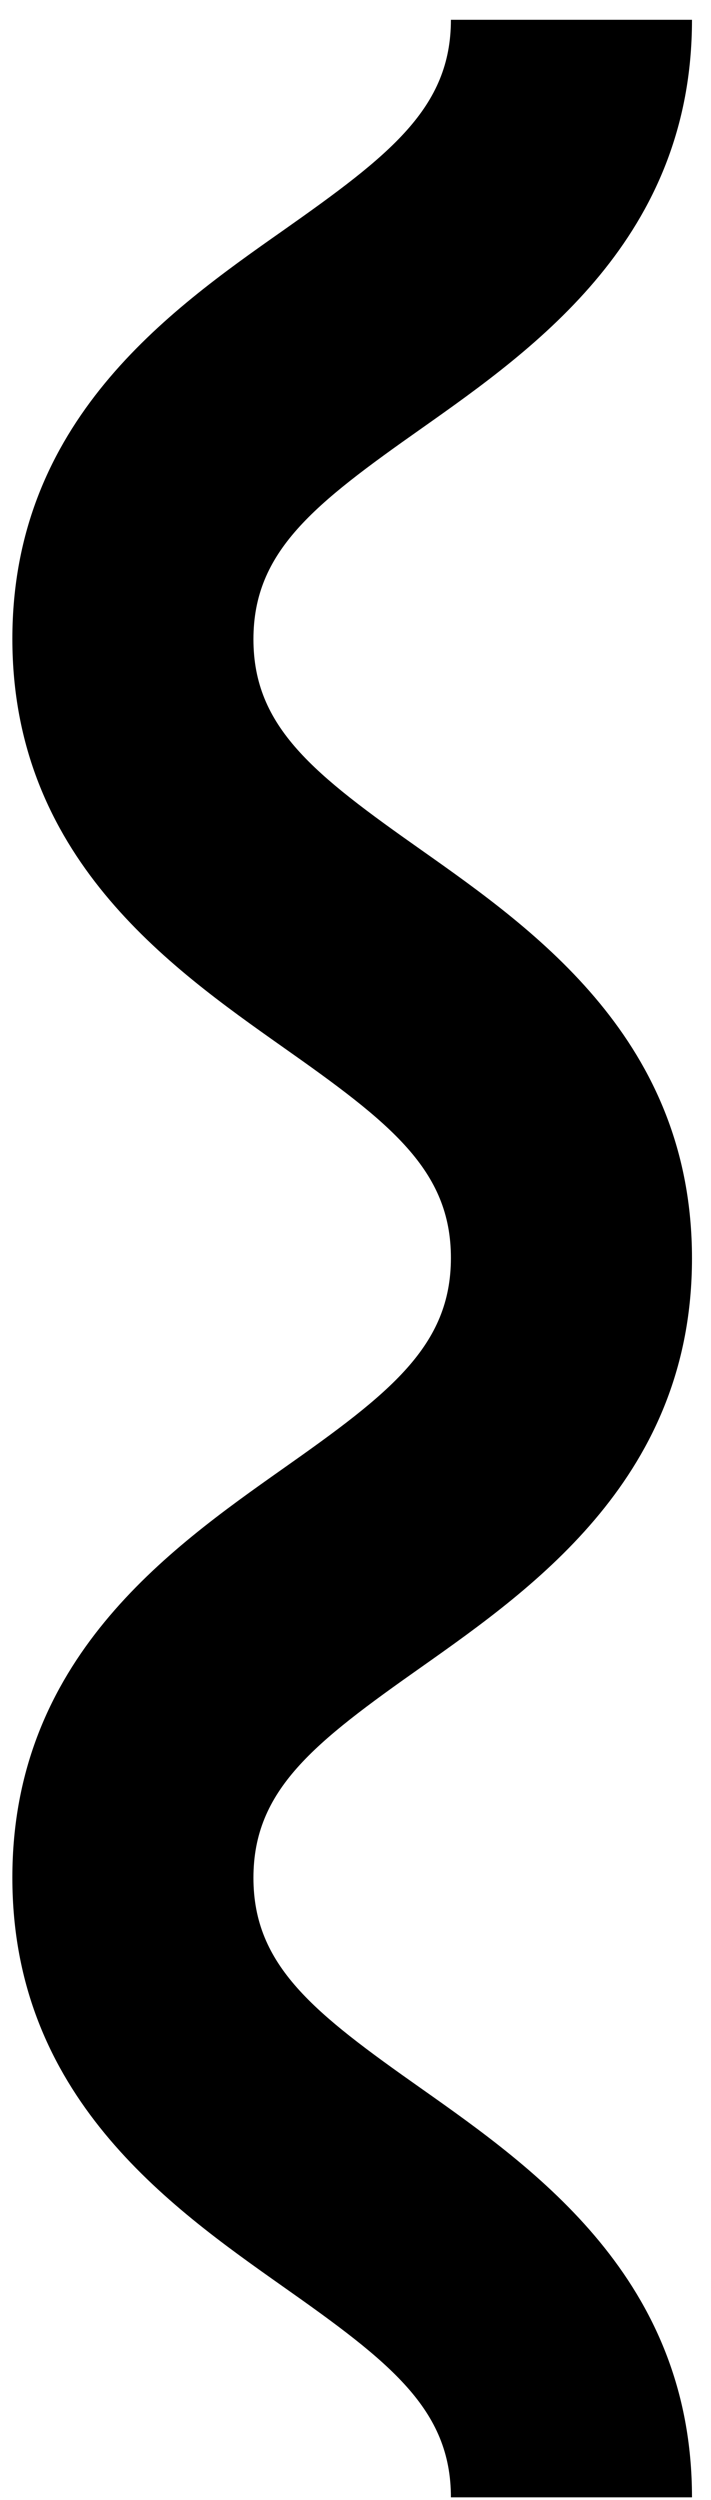 <svg width="31" height="109" viewBox="0 0 31 109" fill="none" xmlns="http://www.w3.org/2000/svg">
<path d="M0.539 81.852C0.539 72.367 7.344 67.559 12.323 64.042C17.018 60.735 19.66 58.682 19.66 54.843C19.66 51.004 17.018 48.951 12.323 45.644C7.344 42.127 0.539 37.319 0.539 27.853C0.539 18.388 7.344 13.56 12.323 10.063C17.018 6.755 19.66 4.703 19.66 0.863H30.171C30.171 10.348 23.366 15.156 18.387 18.673C13.692 21.98 11.05 24.033 11.05 27.872C11.05 31.712 13.692 33.764 18.387 37.072C23.366 40.588 30.171 45.397 30.171 54.862C30.171 64.327 23.366 69.155 18.387 72.671C13.692 75.979 11.05 78.031 11.05 81.871C11.05 85.71 13.692 87.763 18.387 91.07C23.366 94.586 30.171 99.395 30.171 108.88H19.66C19.66 105.04 17.018 102.987 12.323 99.68C7.344 96.164 0.539 91.355 0.539 81.871V81.852Z" fill="black"/>
</svg>
